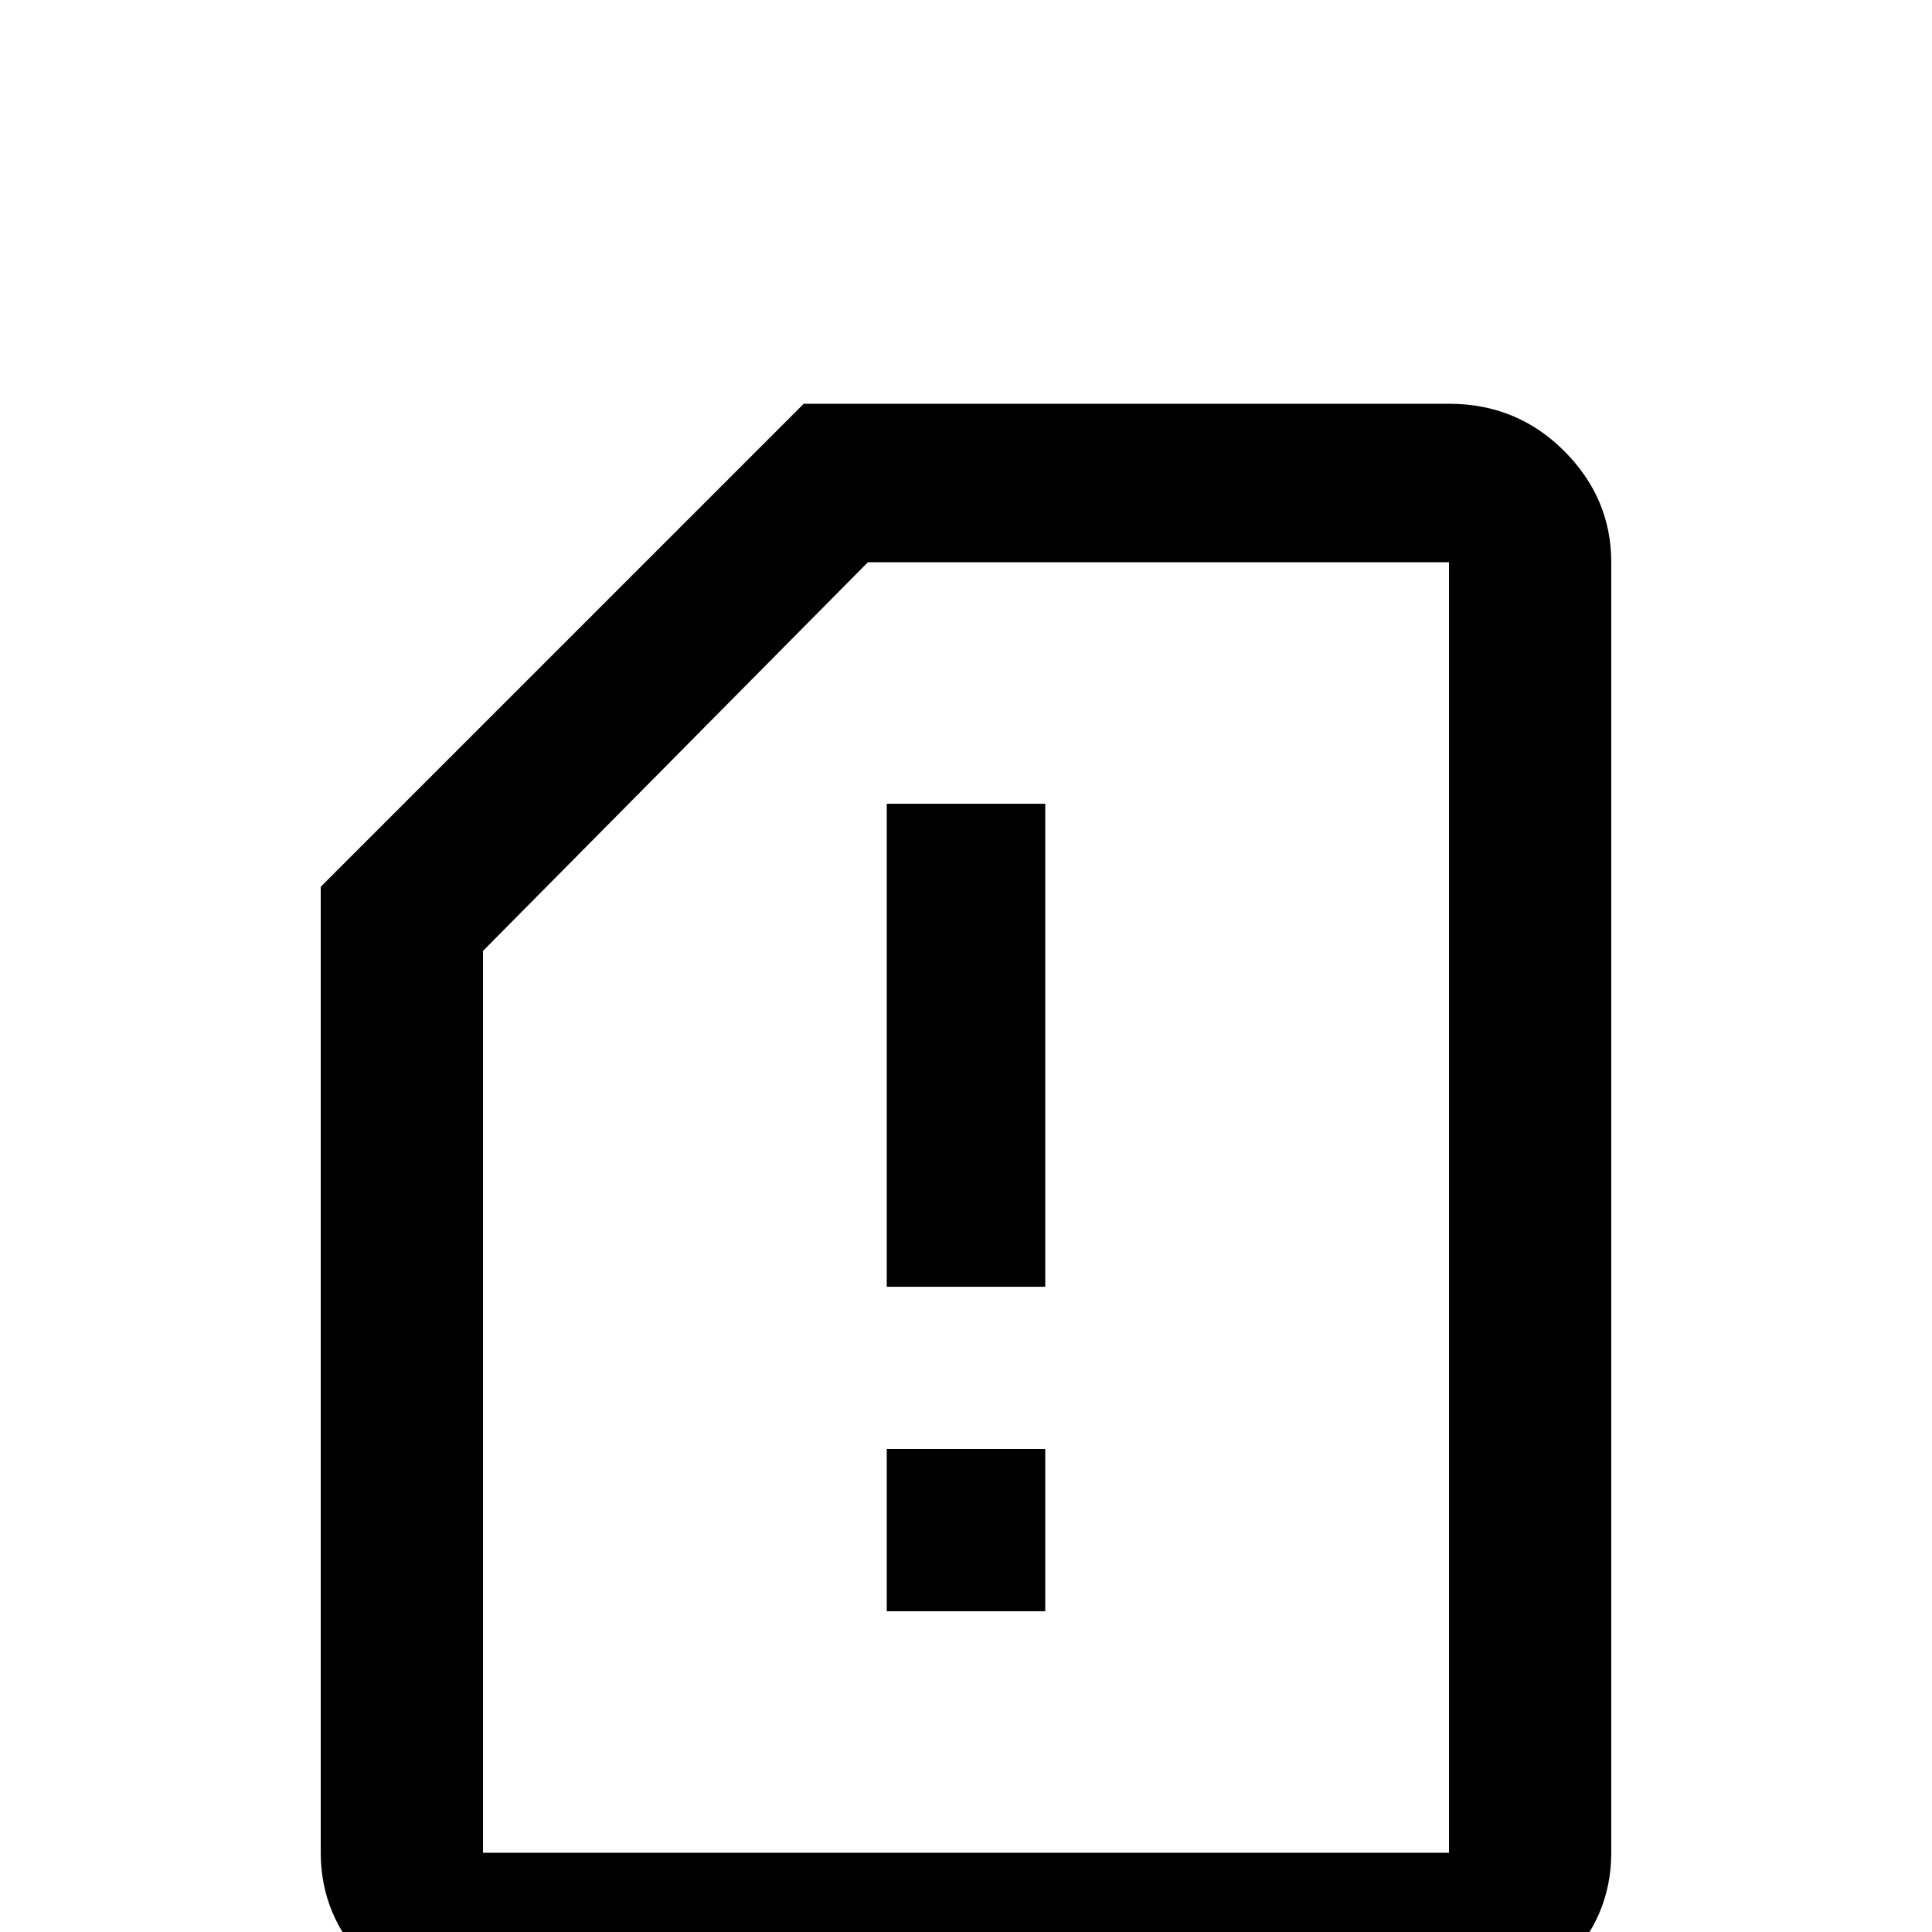<svg xmlns="http://www.w3.org/2000/svg" viewBox="0 -512 512 512">
	<path fill="#000000" d="M277 -171H235V-299H277ZM277 -85H235V-128H277ZM384 -363V-21H128V-260L230 -363ZM384 -405H213L85 -277V-21Q85 -4 97.5 8.5Q110 21 128 21H384Q402 21 414.5 8.5Q427 -4 427 -21V-363Q427 -380 414.5 -392.5Q402 -405 384 -405Z"/>
</svg>